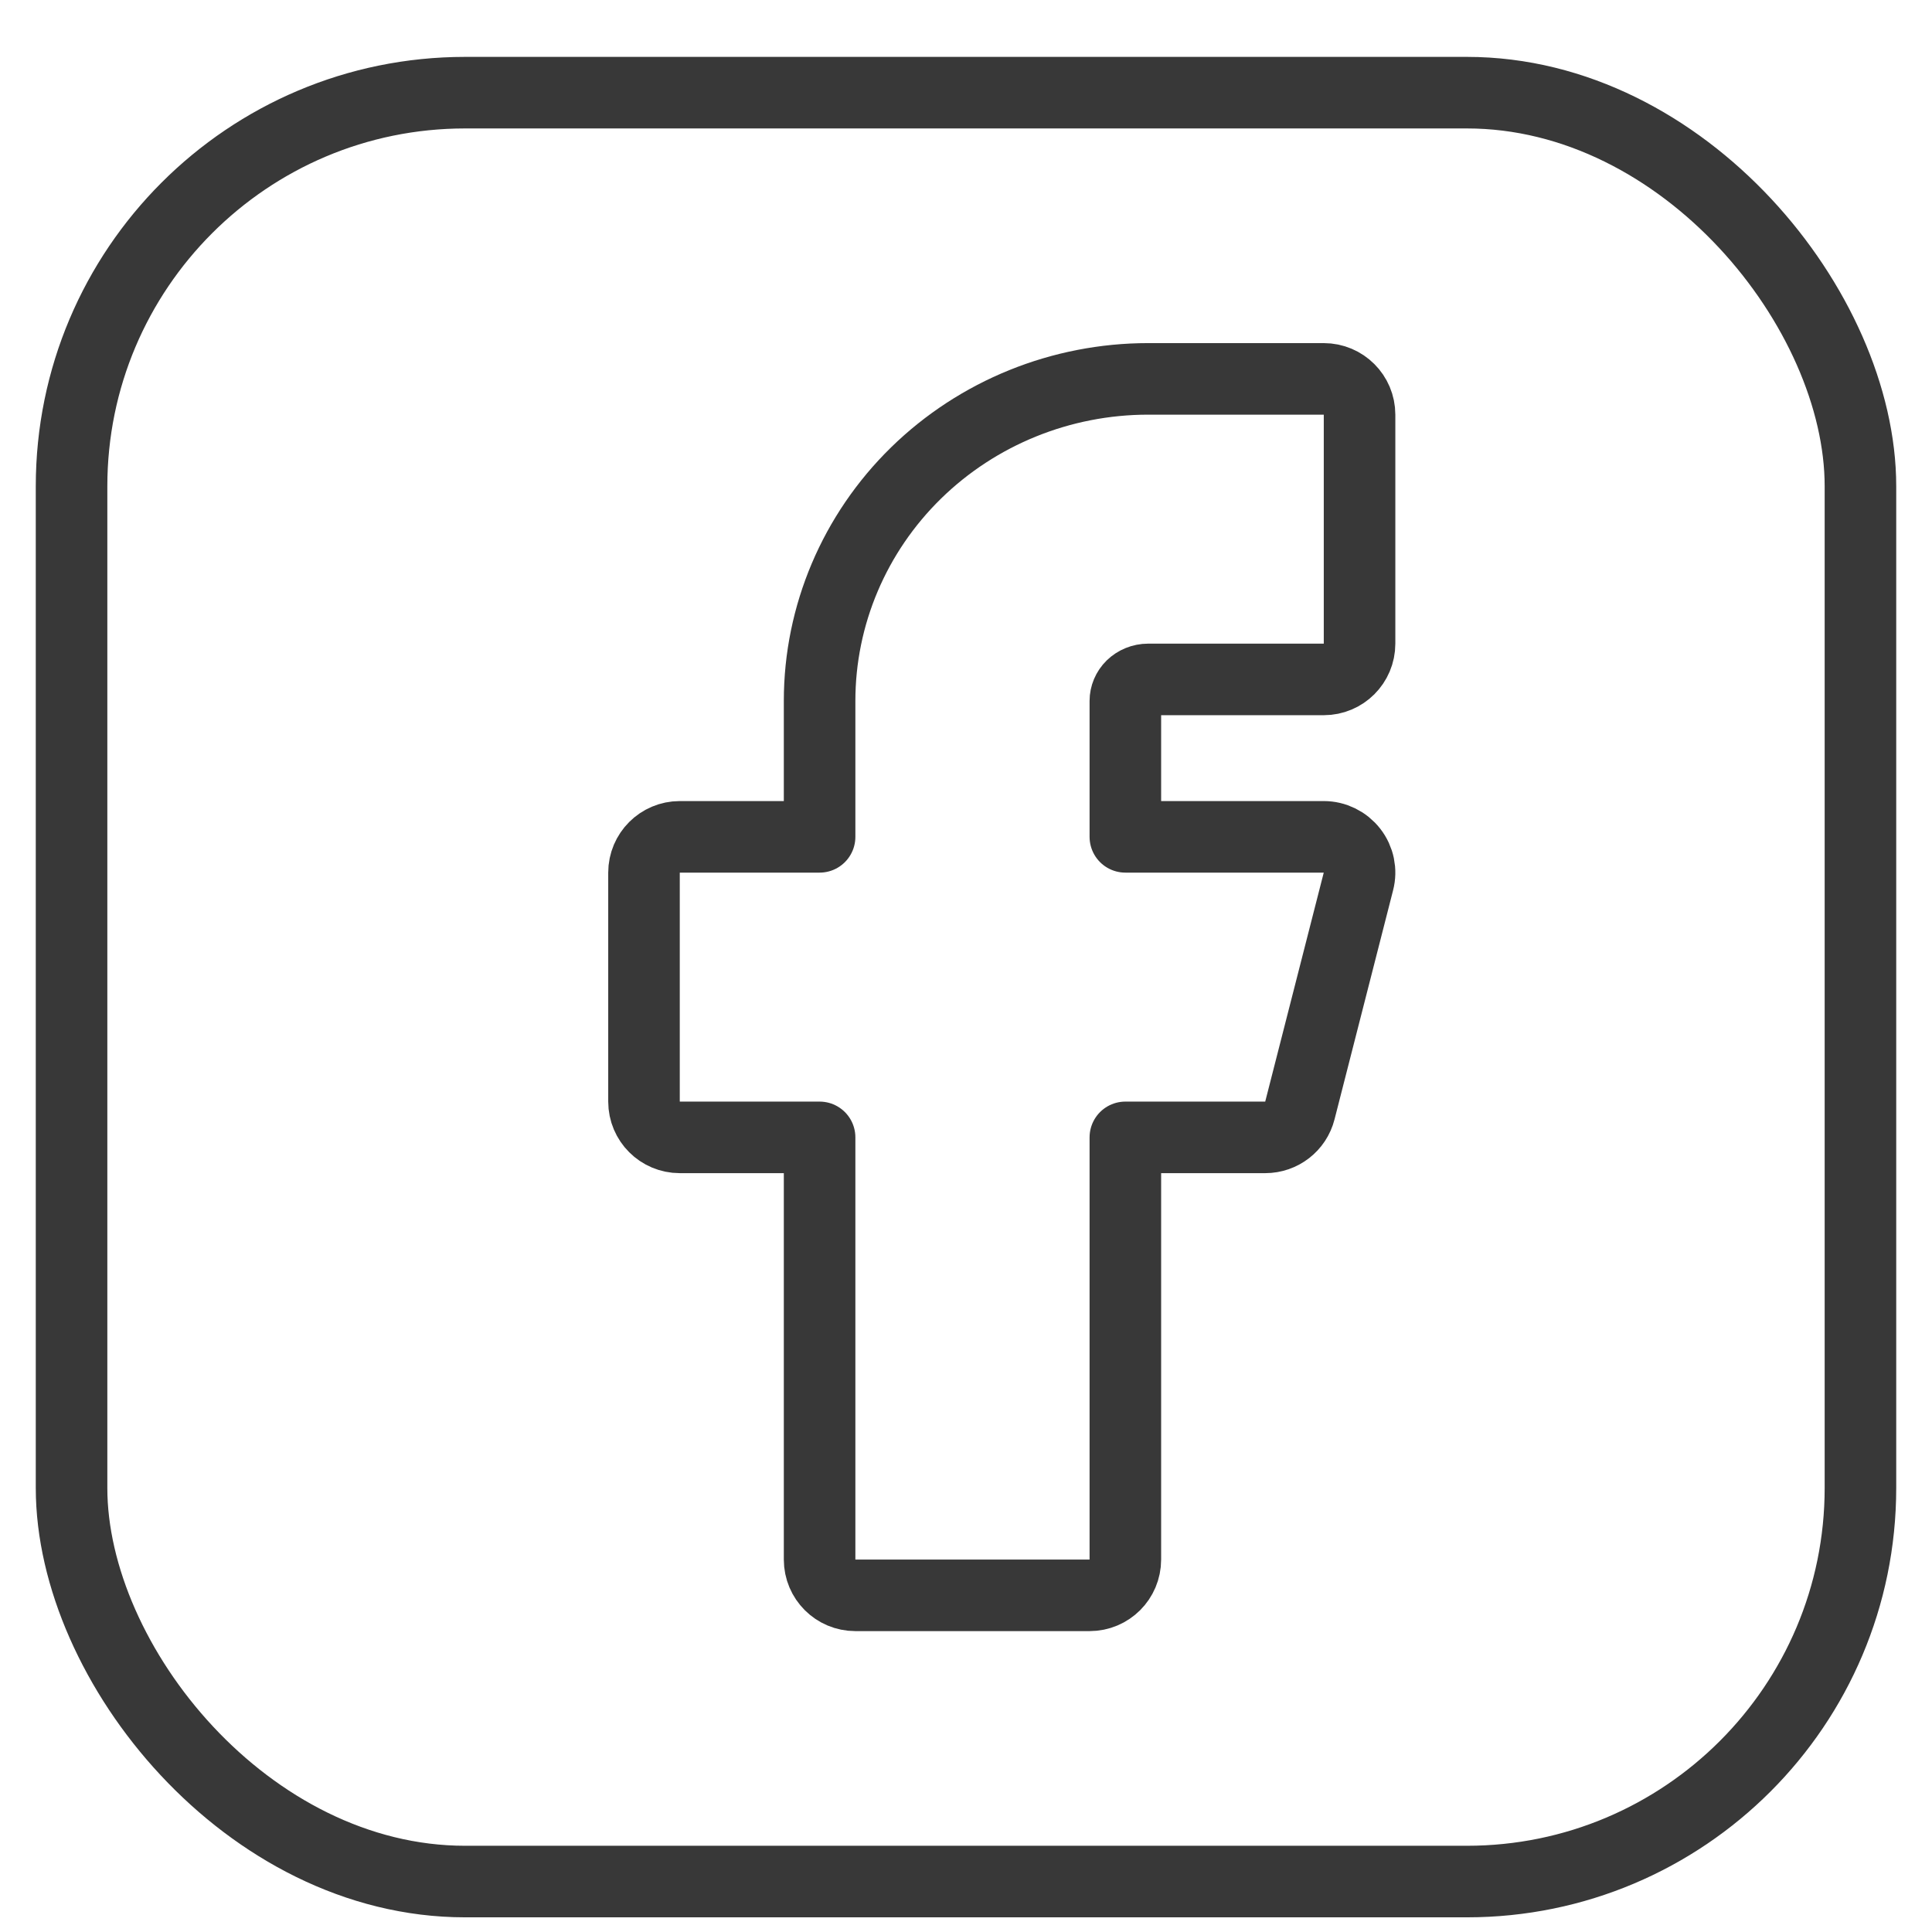 <svg width="27" height="27" viewBox="0 0 27 27" fill="none" xmlns="http://www.w3.org/2000/svg">
<rect x="1" y="1.295" width="25" height="25" rx="5.5" stroke="#383838"/>
<path d="M19 5.795C19 5.519 18.776 5.295 18.5 5.295H16.046C14.831 5.295 13.665 5.767 12.803 6.609C11.941 7.452 11.454 8.598 11.454 9.795V11.695H9.5C9.224 11.695 9 11.919 9 12.195V15.395C9 15.672 9.224 15.895 9.5 15.895H11.454V21.795C11.454 22.072 11.678 22.295 11.954 22.295H15.227C15.503 22.295 15.727 22.072 15.727 21.795V15.895H17.682C17.91 15.895 18.11 15.741 18.166 15.519L18.984 12.319C19.023 12.17 18.99 12.011 18.895 11.889C18.8 11.767 18.654 11.695 18.5 11.695H15.727V9.795C15.727 9.72 15.758 9.644 15.816 9.587C15.875 9.53 15.957 9.495 16.046 9.495H18.5C18.776 9.495 19 9.272 19 8.995V5.795Z" stroke="#383838" stroke-linecap="round" stroke-linejoin="round"/>
</svg>

